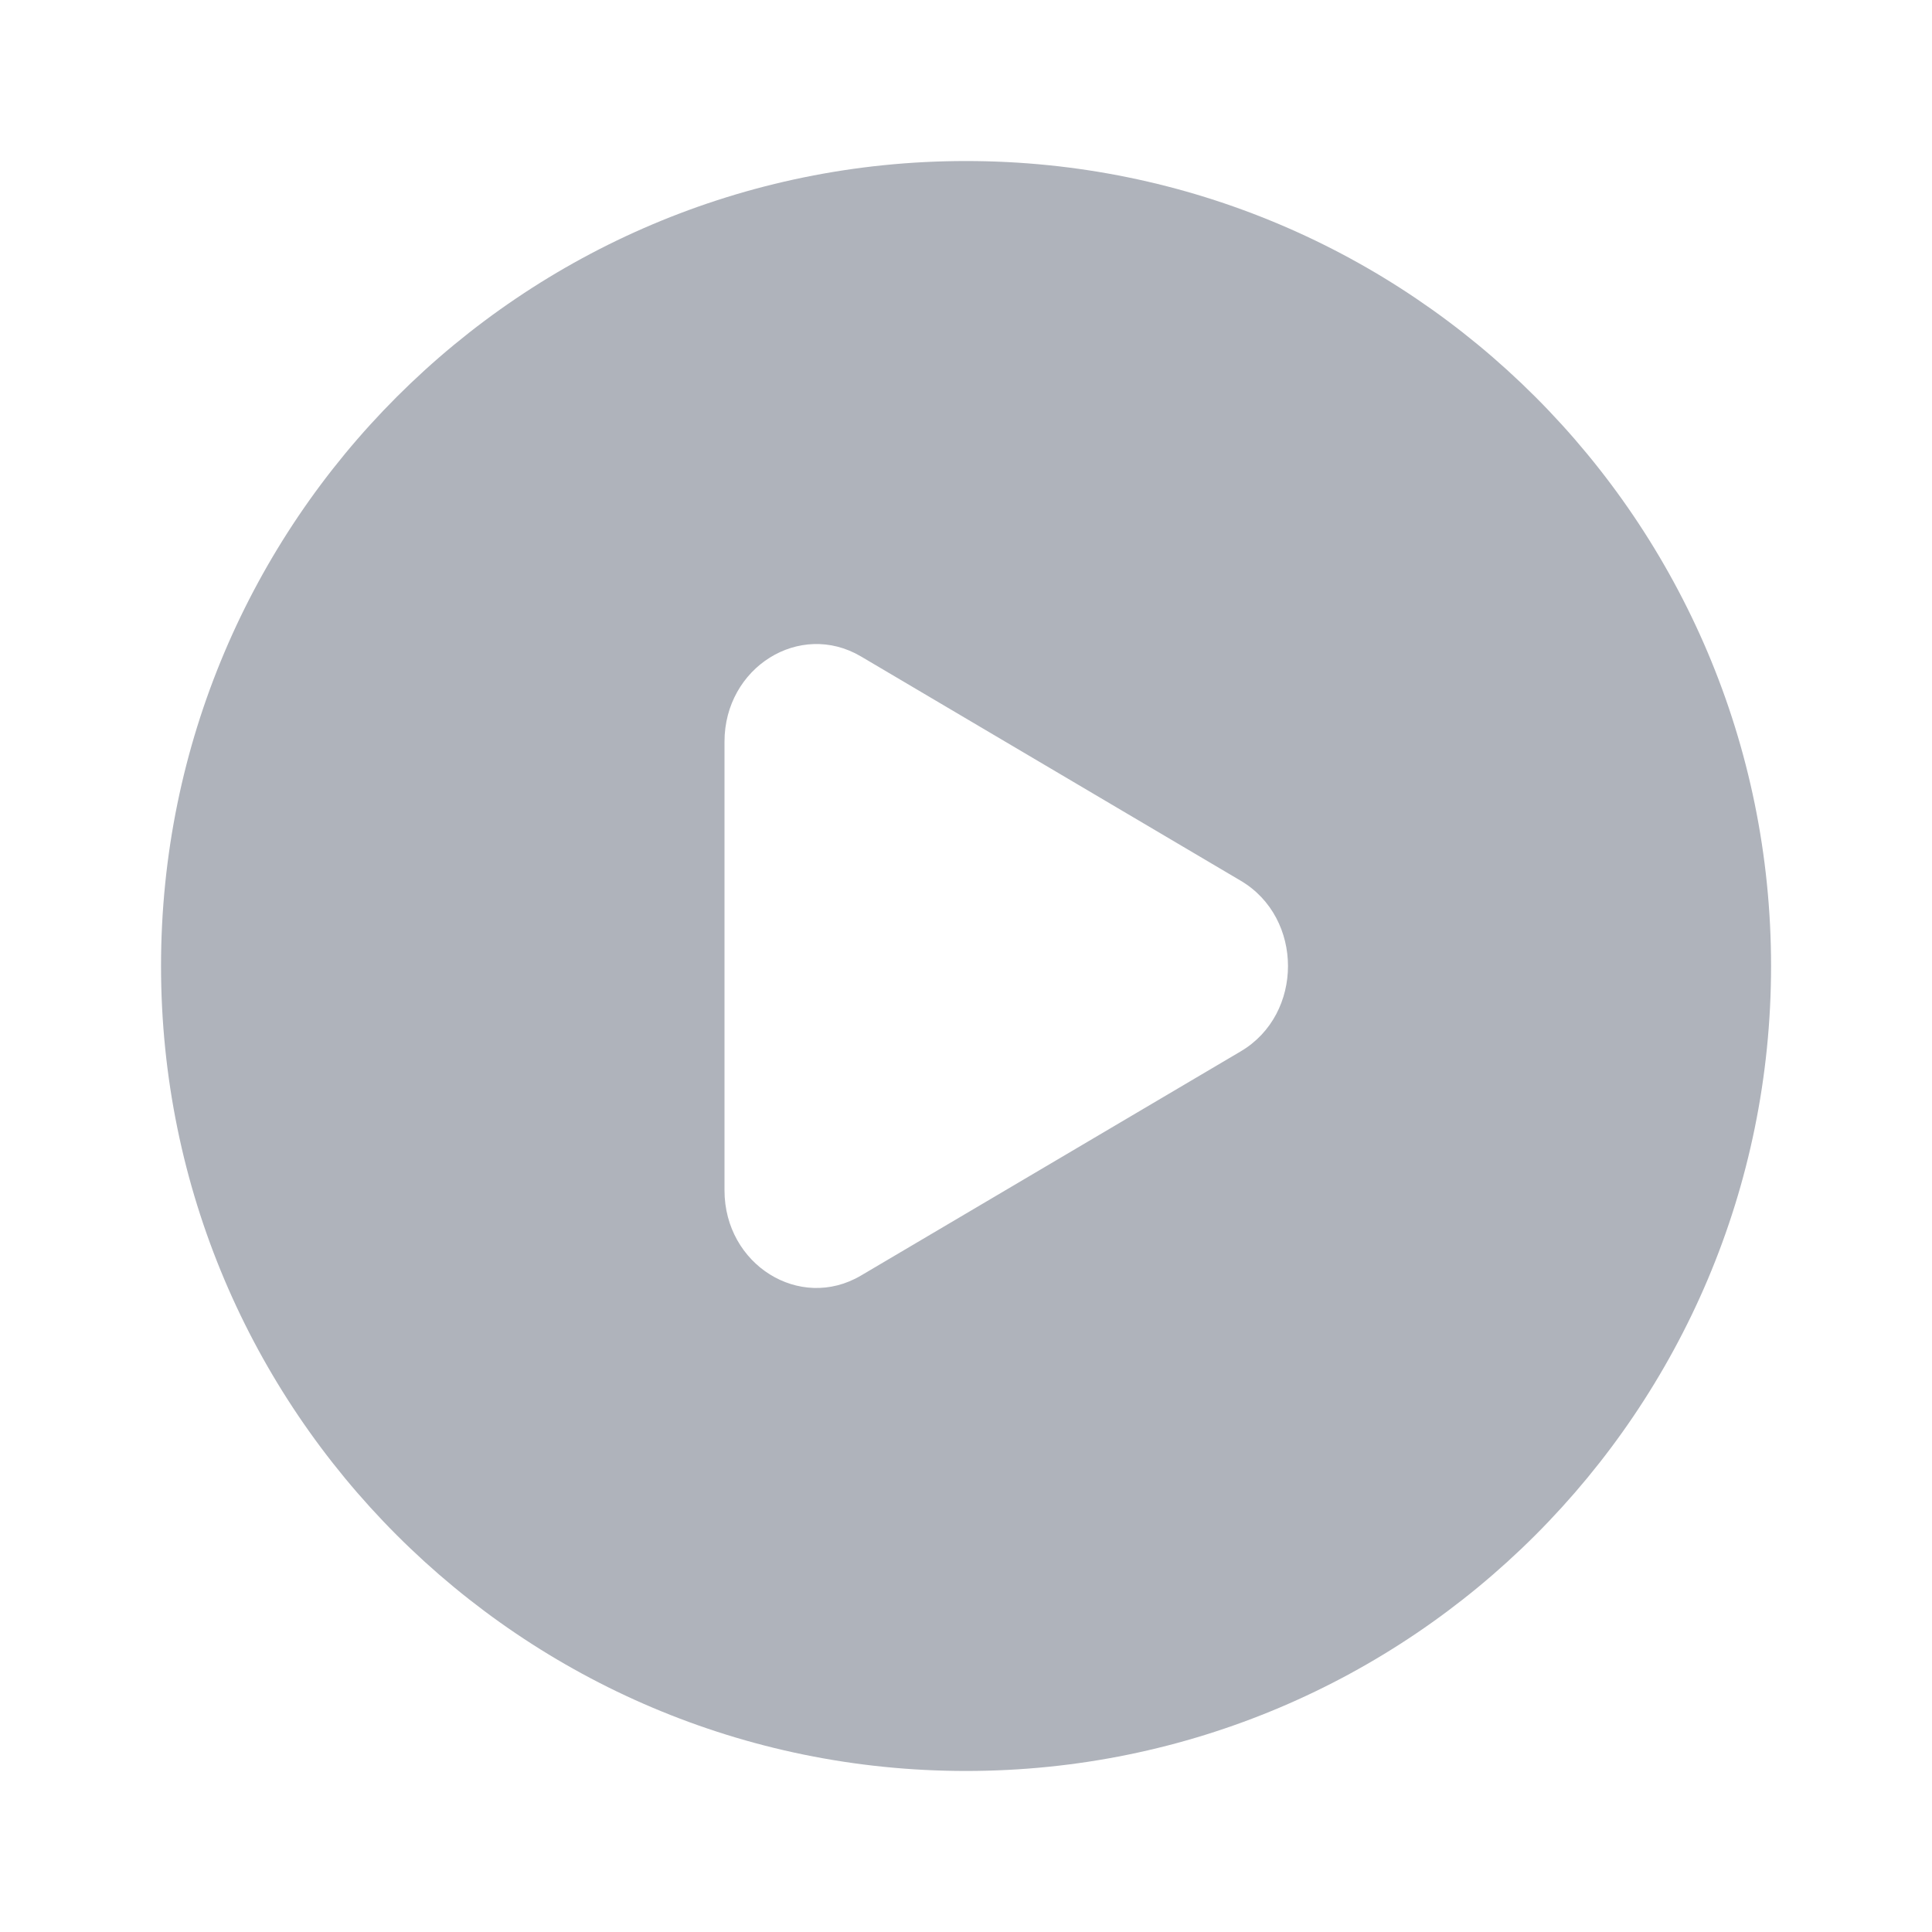 <svg width="20" height="20" viewBox="0 0 20 20" fill="none" xmlns="http://www.w3.org/2000/svg">
<path fill-rule="evenodd" clip-rule="evenodd" d="M10 18.333C14.603 18.333 18.334 14.602 18.334 10C18.334 5.398 14.603 1.667 10 1.667C5.398 1.667 1.667 5.398 1.667 10C1.667 14.602 5.398 18.333 10 18.333ZM8.912 13.205L12.845 10.883C13.496 10.498 13.496 9.503 12.845 9.118L8.912 6.795C8.279 6.422 7.5 6.908 7.5 7.678V12.322C7.5 13.092 8.279 13.578 8.912 13.205Z" fill="#AFB3BB"/>
</svg>
